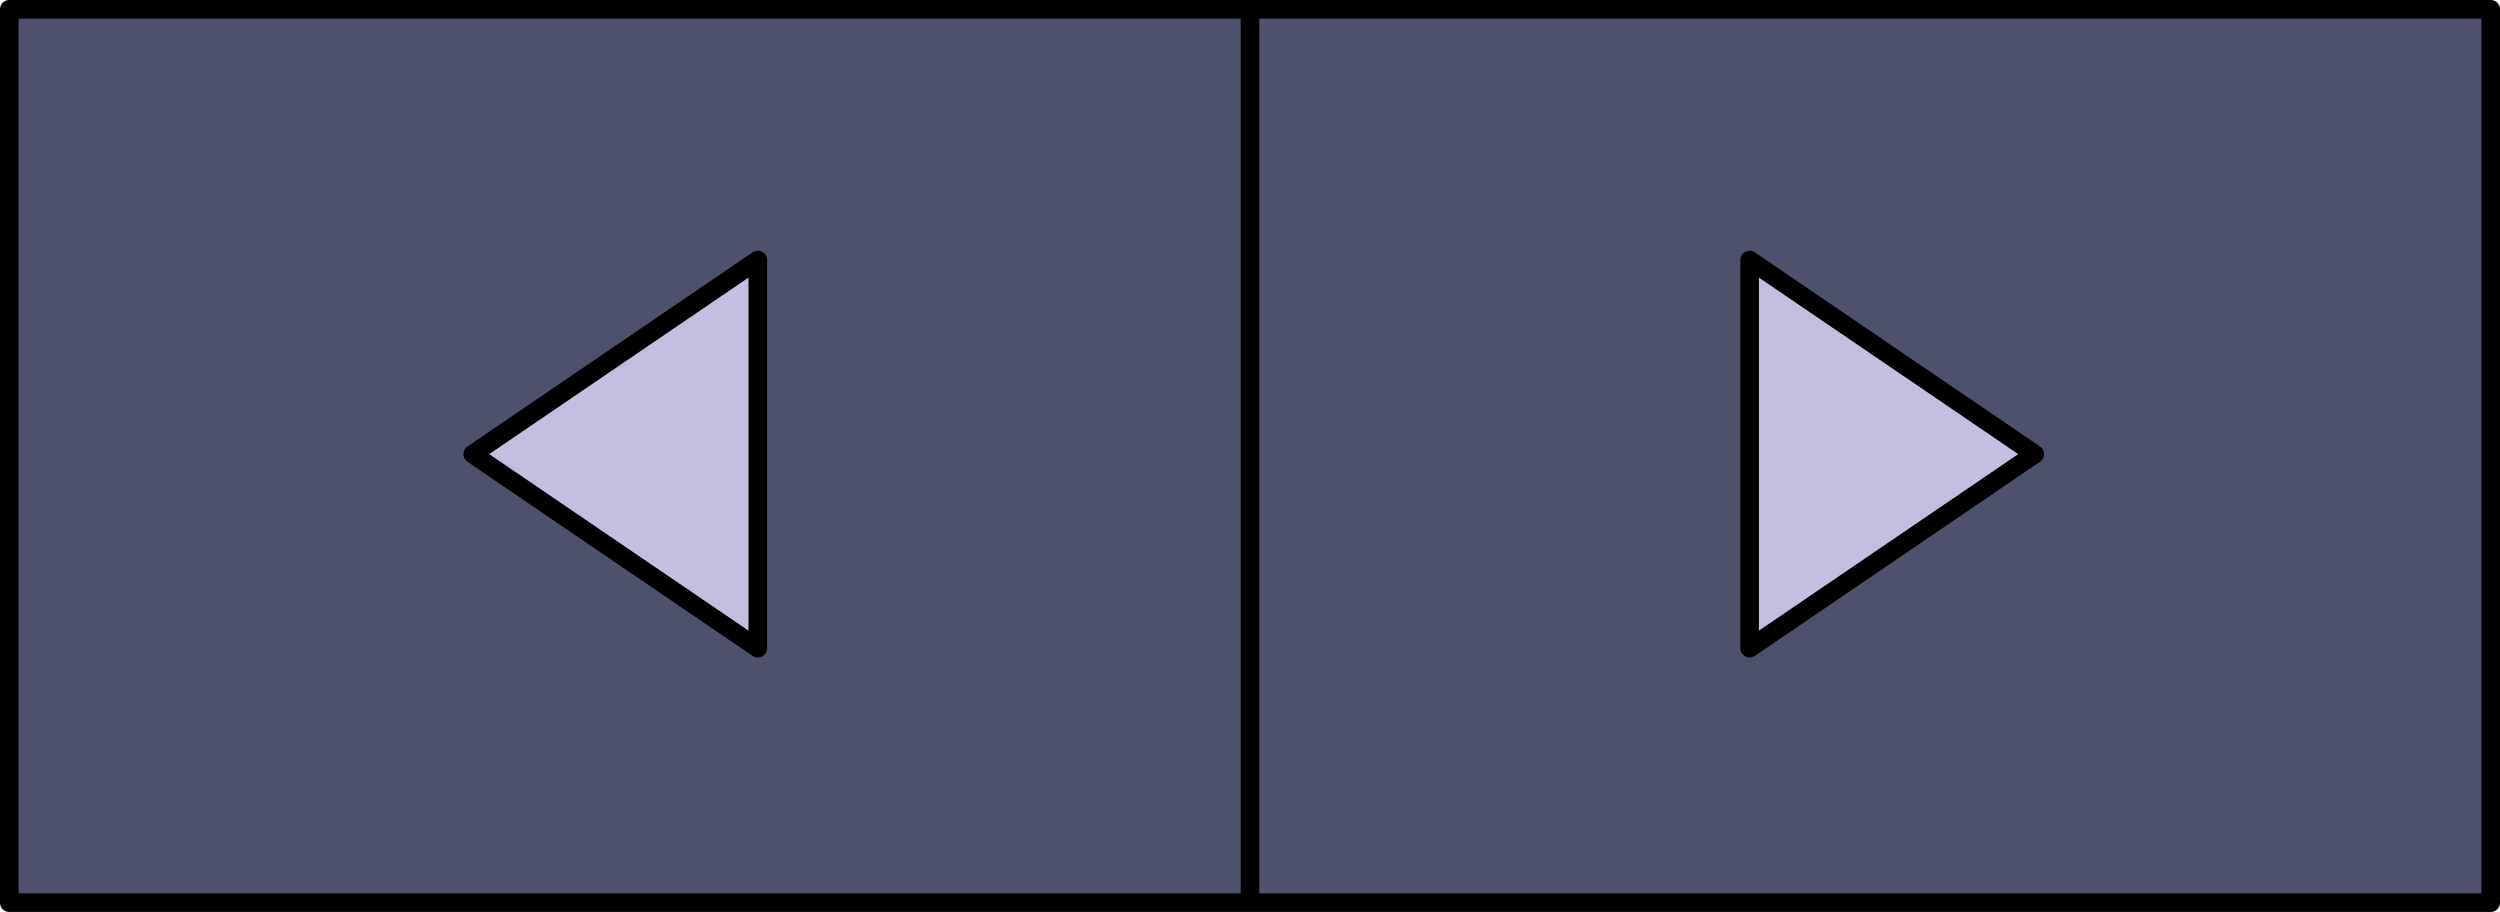 <?xml version="1.0" encoding="UTF-8" standalone="no"?>
<svg xmlns:xlink="http://www.w3.org/1999/xlink" height="49.1px" width="134.6px" xmlns="http://www.w3.org/2000/svg">
  <g transform="matrix(1.0, 0.0, 0.0, 1.0, 67.3, 24.55)">
    <path d="M0.0 -24.05 L66.8 -24.05 66.8 24.05 0.0 24.05 -66.8 24.05 -66.8 -24.05 0.0 -24.05 0.0 24.05 0.0 -24.05" fill="#4e516b" fill-rule="evenodd" stroke="none"/>
    <path d="M0.0 -24.05 L66.8 -24.05 66.8 24.05 0.0 24.05 -66.8 24.05 -66.8 -24.05 0.0 -24.05 0.0 24.05" fill="none" stroke="#000000" stroke-linecap="round" stroke-linejoin="round" stroke-width="1.0"/>
    <path d="M26.9 -10.55 L42.25 -0.1 26.9 10.35 26.9 -10.55 M-26.5 -10.55 L-26.5 10.35 -41.85 -0.1 -26.5 -10.55" fill="#c3bfe0" fill-rule="evenodd" stroke="none"/>
    <path d="M26.9 -10.55 L26.9 10.35 42.25 -0.1 26.9 -10.55 M-26.5 -10.55 L-26.5 10.35 -41.85 -0.1 -26.5 -10.55" fill="none" stroke="#000000" stroke-linecap="round" stroke-linejoin="round" stroke-width="1.0"/>
  </g>
</svg>
